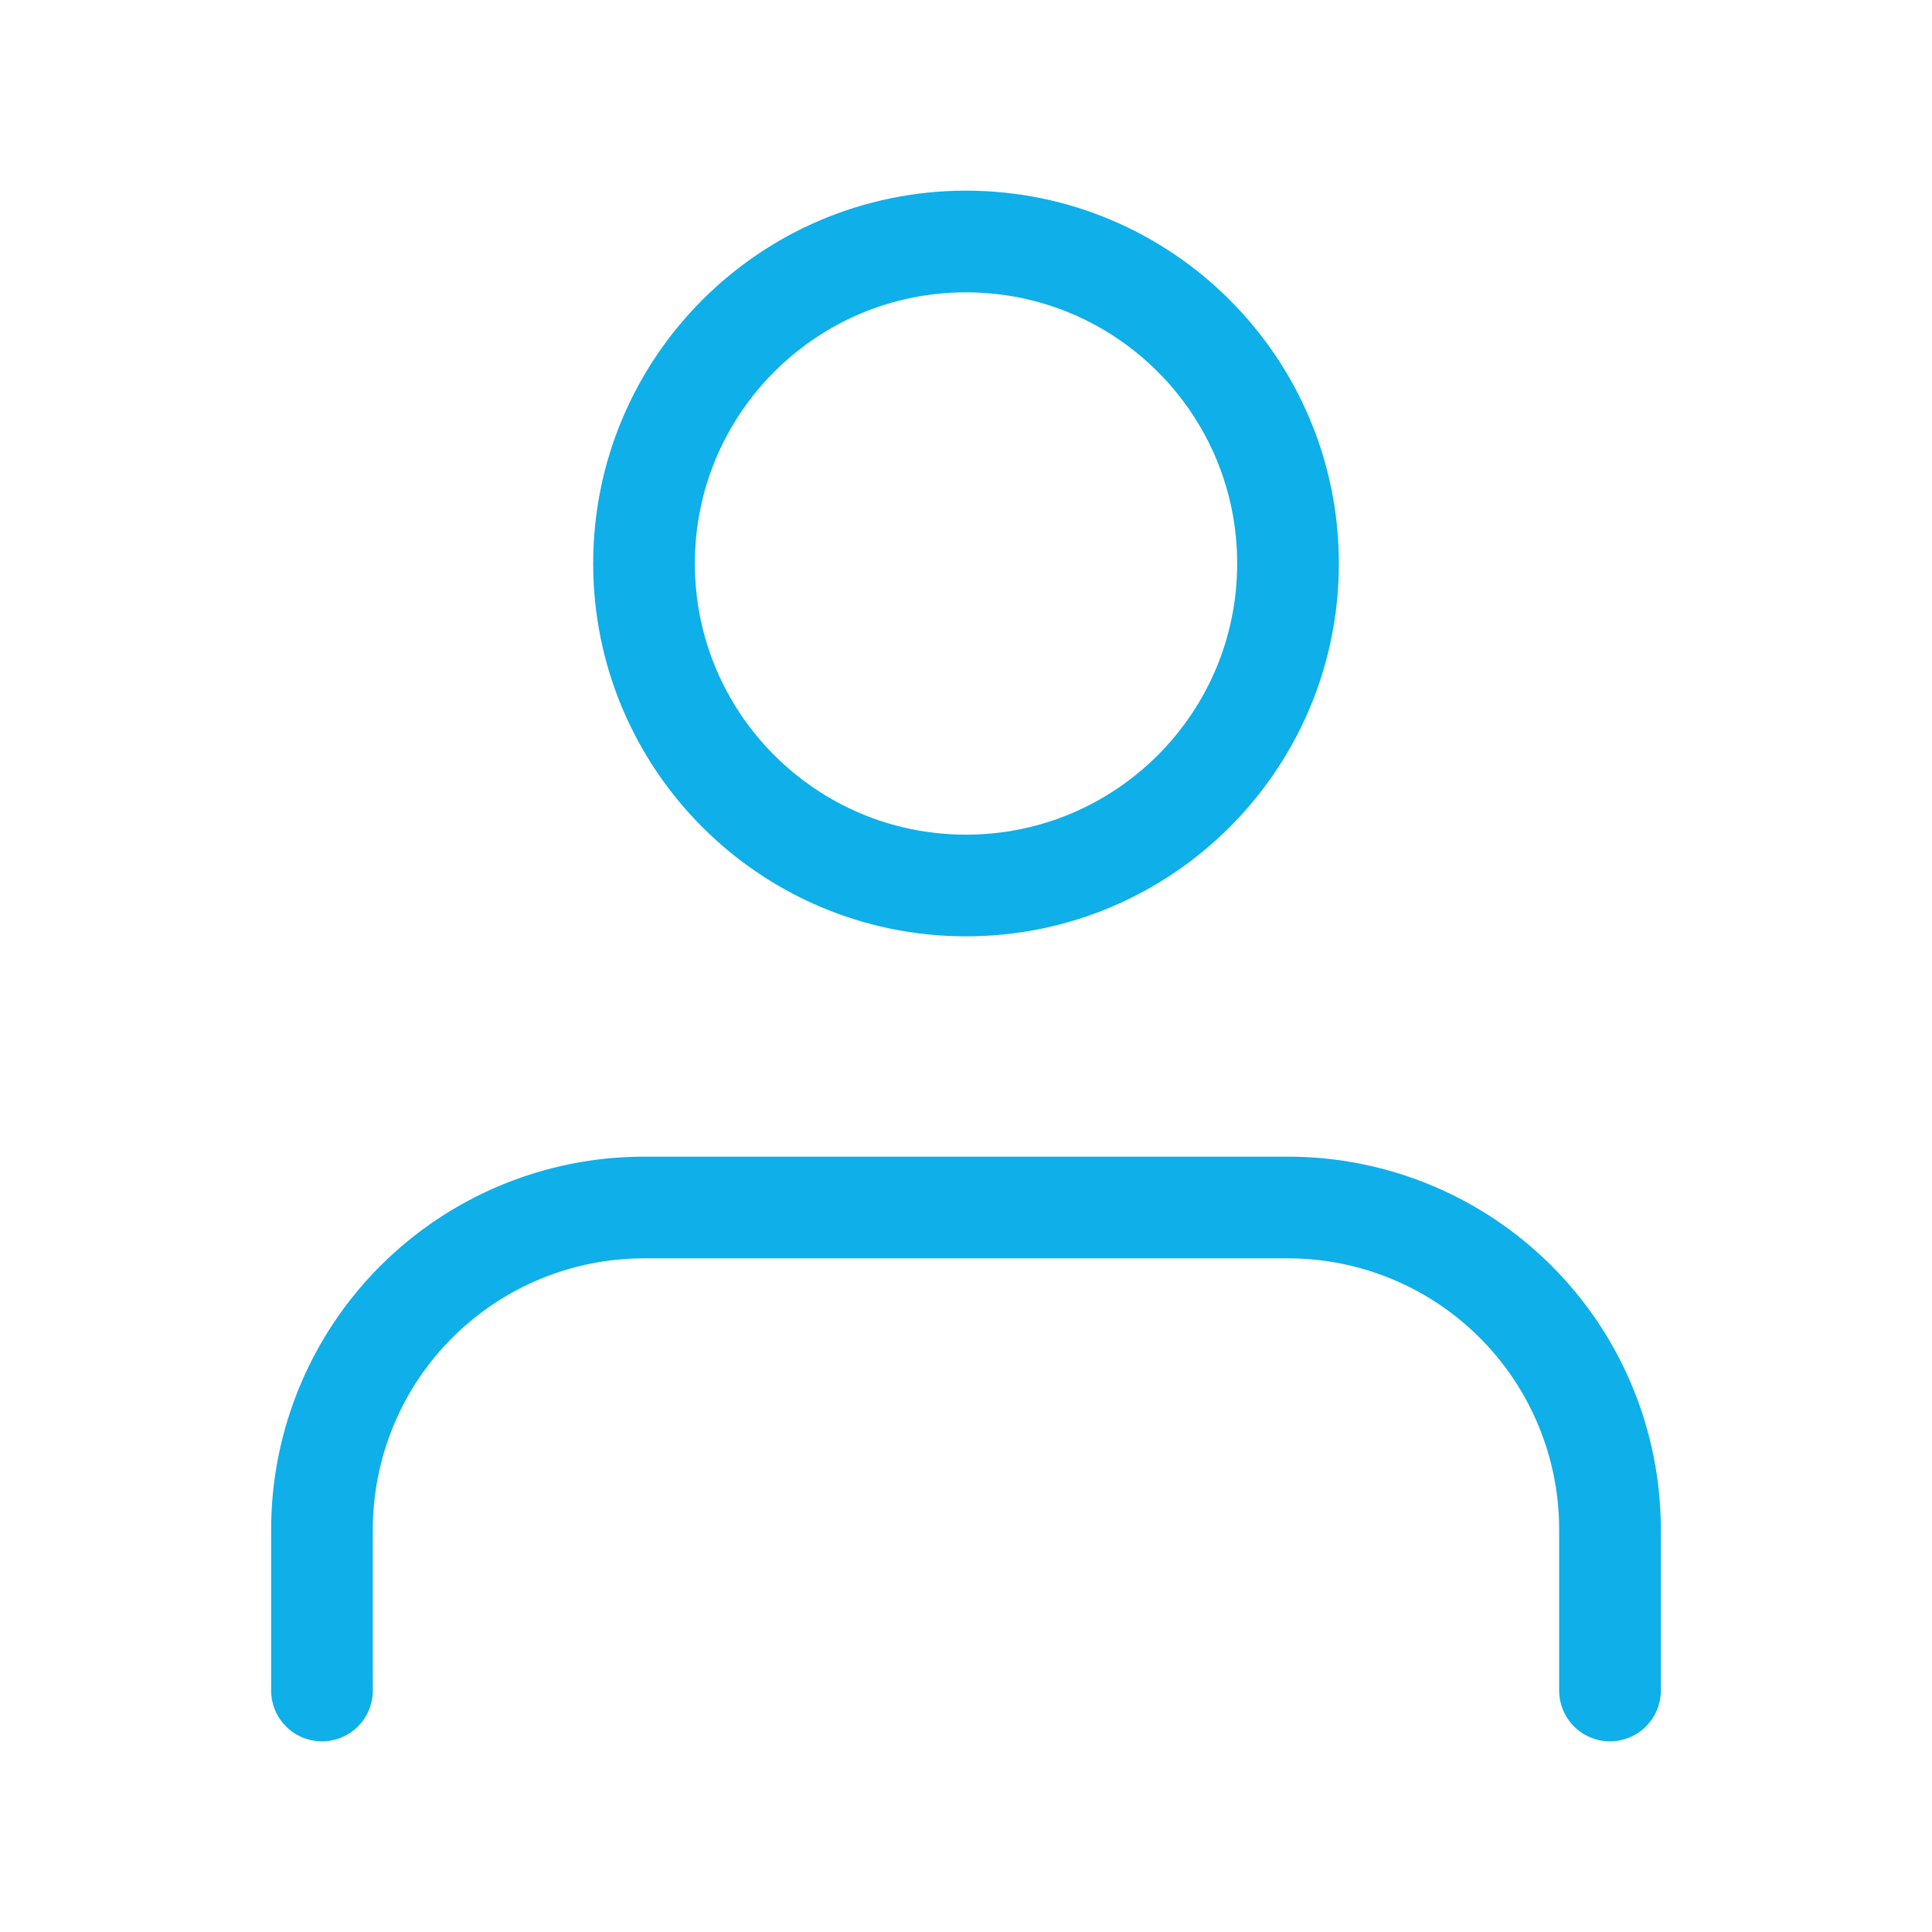 <svg width="76" height="76" viewBox="0 0 76 76" fill="none" xmlns="http://www.w3.org/2000/svg">
<g id="user">
<path id="Vector" d="M63.333 66.5V60.167C63.333 56.807 61.999 53.585 59.623 51.21C57.248 48.834 54.026 47.5 50.666 47.5H25.333C21.974 47.5 18.752 48.834 16.377 51.21C14.001 53.585 12.666 56.807 12.666 60.167V66.5" stroke="#0FAFE9" stroke-width="4" stroke-linecap="round" stroke-linejoin="round"/>
<path id="Vector_2" d="M38 34.833C44.996 34.833 50.667 29.162 50.667 22.167C50.667 15.171 44.996 9.5 38 9.5C31.005 9.5 25.334 15.171 25.334 22.167C25.334 29.162 31.005 34.833 38 34.833Z" stroke="#0FAFE9" stroke-width="4" stroke-linecap="round" stroke-linejoin="round"/>
</g>
</svg>

